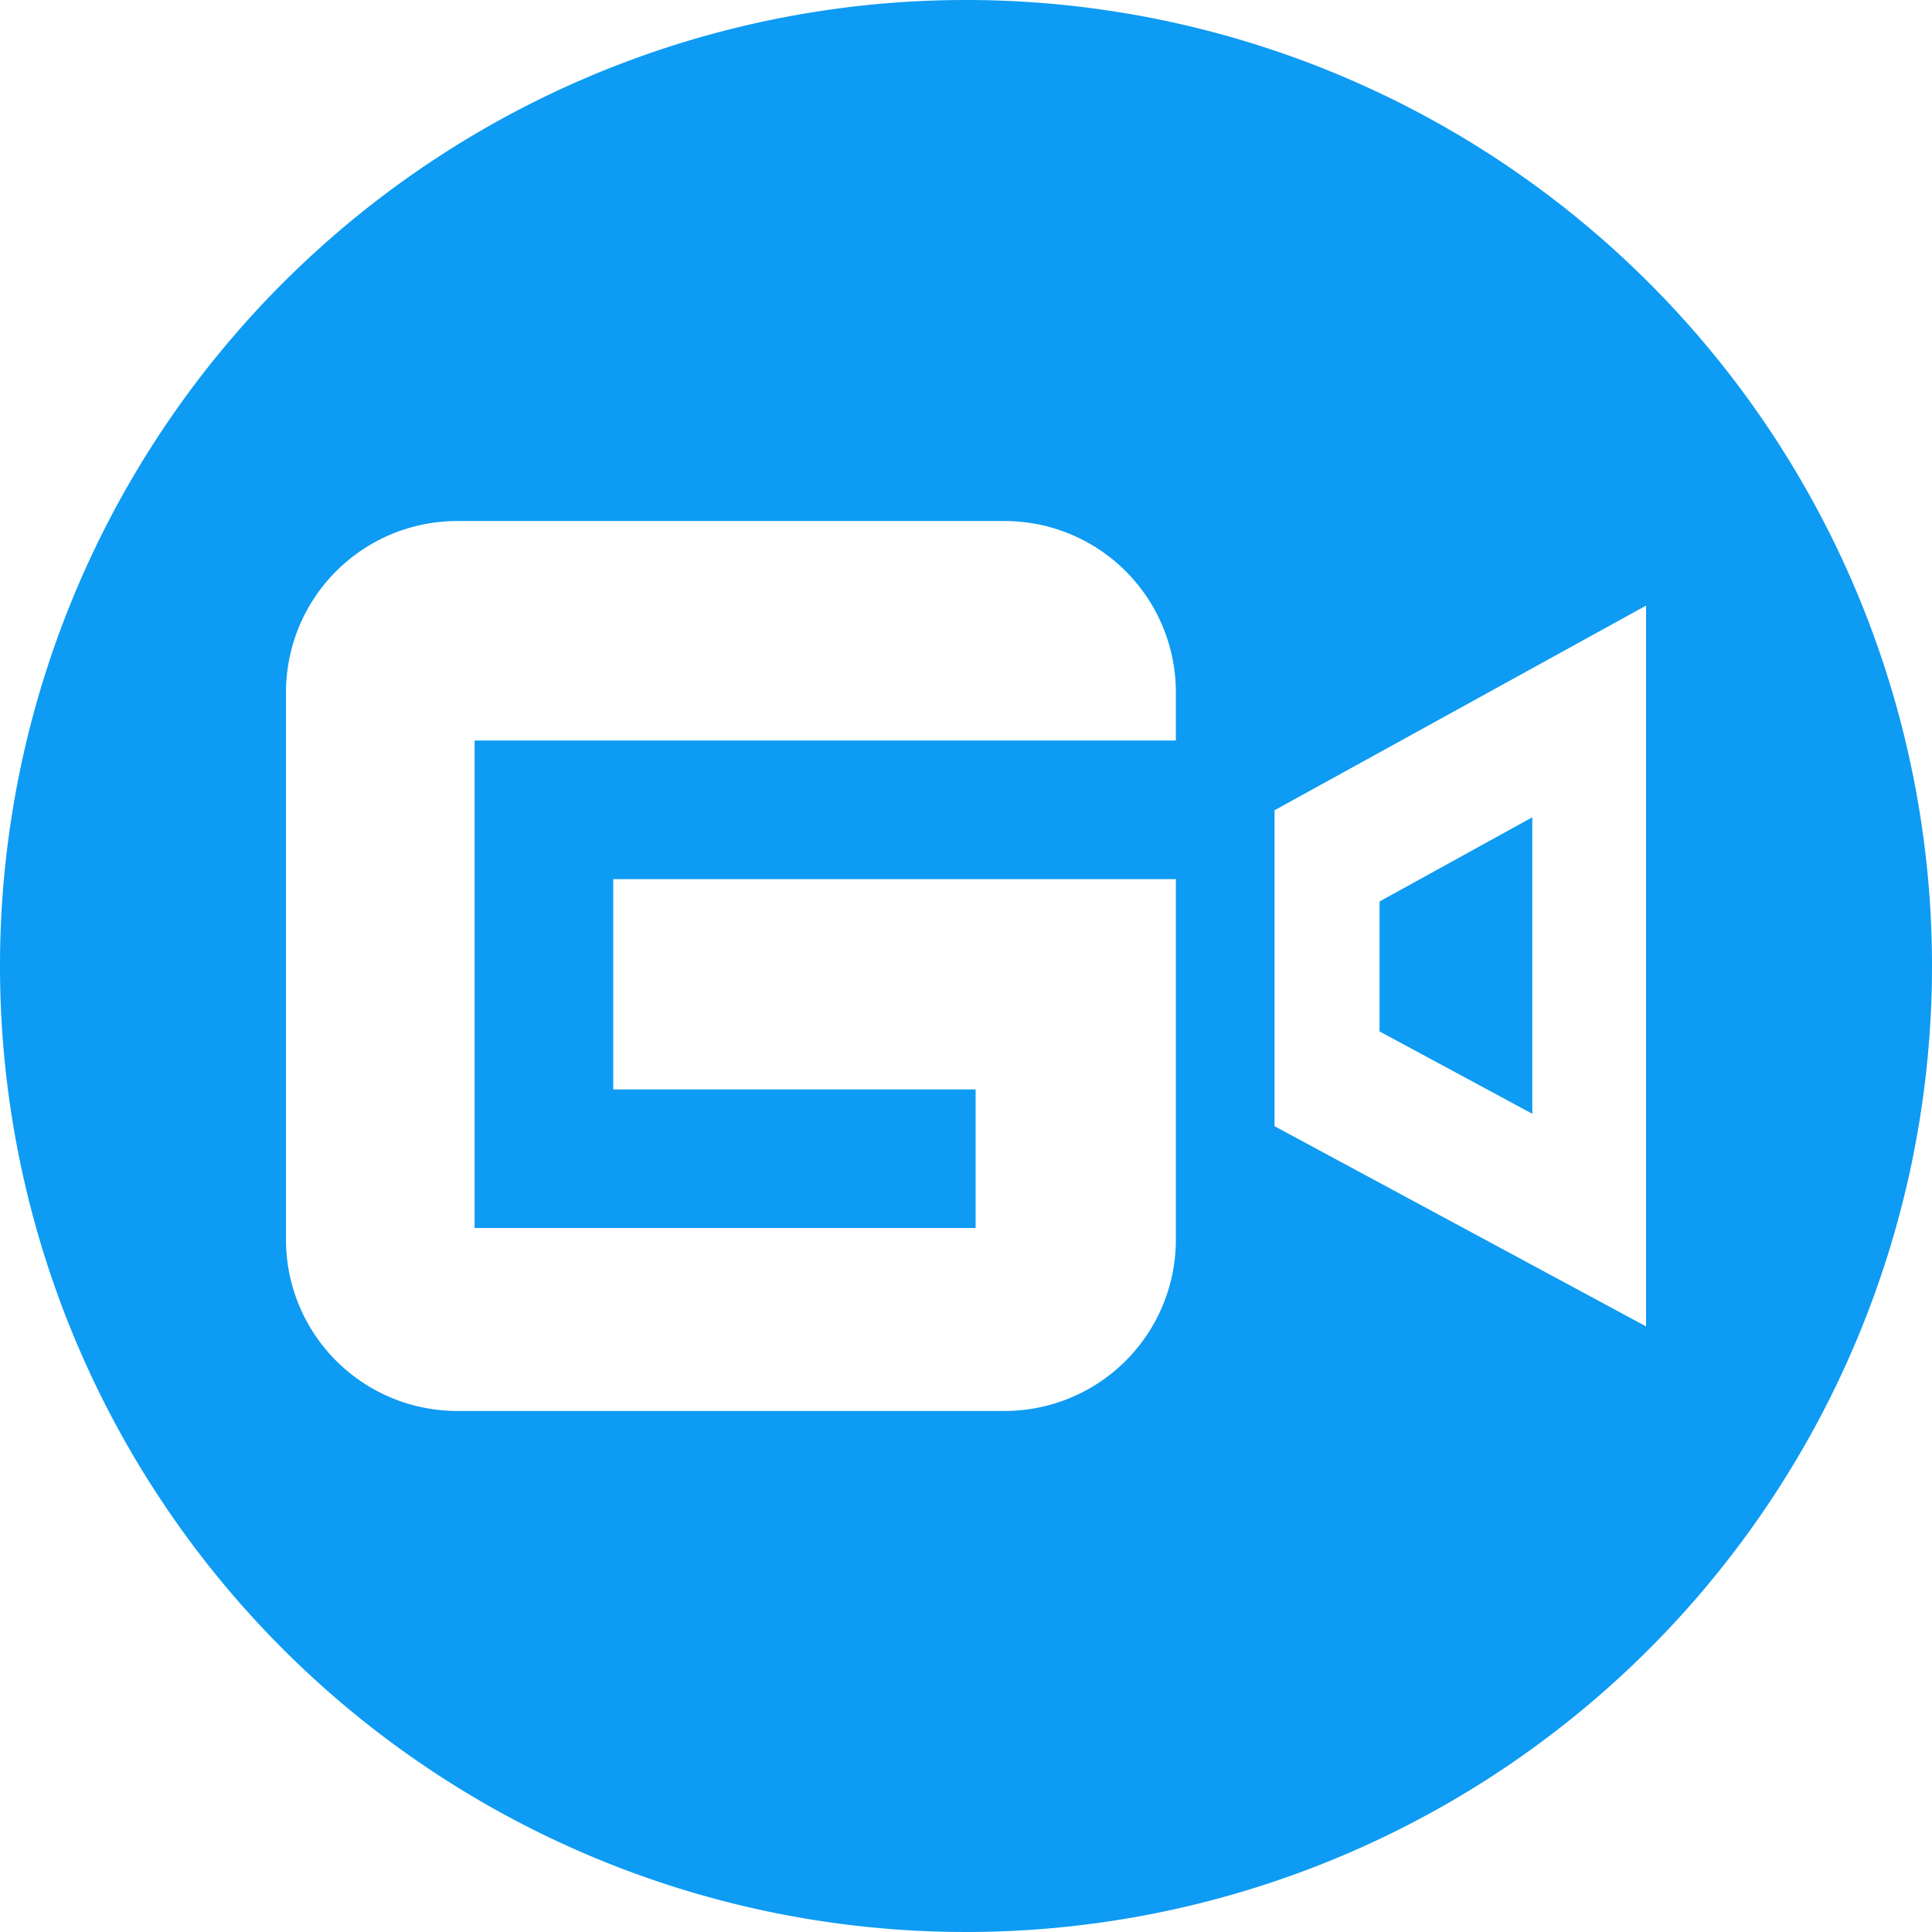 <svg id="Layer_1" data-name="Layer 1" xmlns="http://www.w3.org/2000/svg" width="35" height="35" viewBox="0 0 35 35">
  <g>
    <polygon points="27.759 14.806 24.992 16.331 24.992 18.685 27.759 20.177 27.759 14.806" style="fill: #0d9bf3"/>
    <path d="M17.5,0A17.5,17.5,0,1,0,35,17.5,17.5,17.5,0,0,0,17.5,0Zm3.802,13.415H8.598v8.832h9.076V19.736H11.109V15.926H21.302v6.532a3.103,3.103,0,0,1-3.103,3.103H8.284a3.103,3.103,0,0,1-3.103-3.103v-9.915A3.103,3.103,0,0,1,8.284,9.439H18.199a3.103,3.103,0,0,1,3.103,3.103ZM29.82,24.029l-6.731-3.627V14.679l6.731-3.708Z" style="fill: #0d9bf3"/>
  </g>
</svg>
